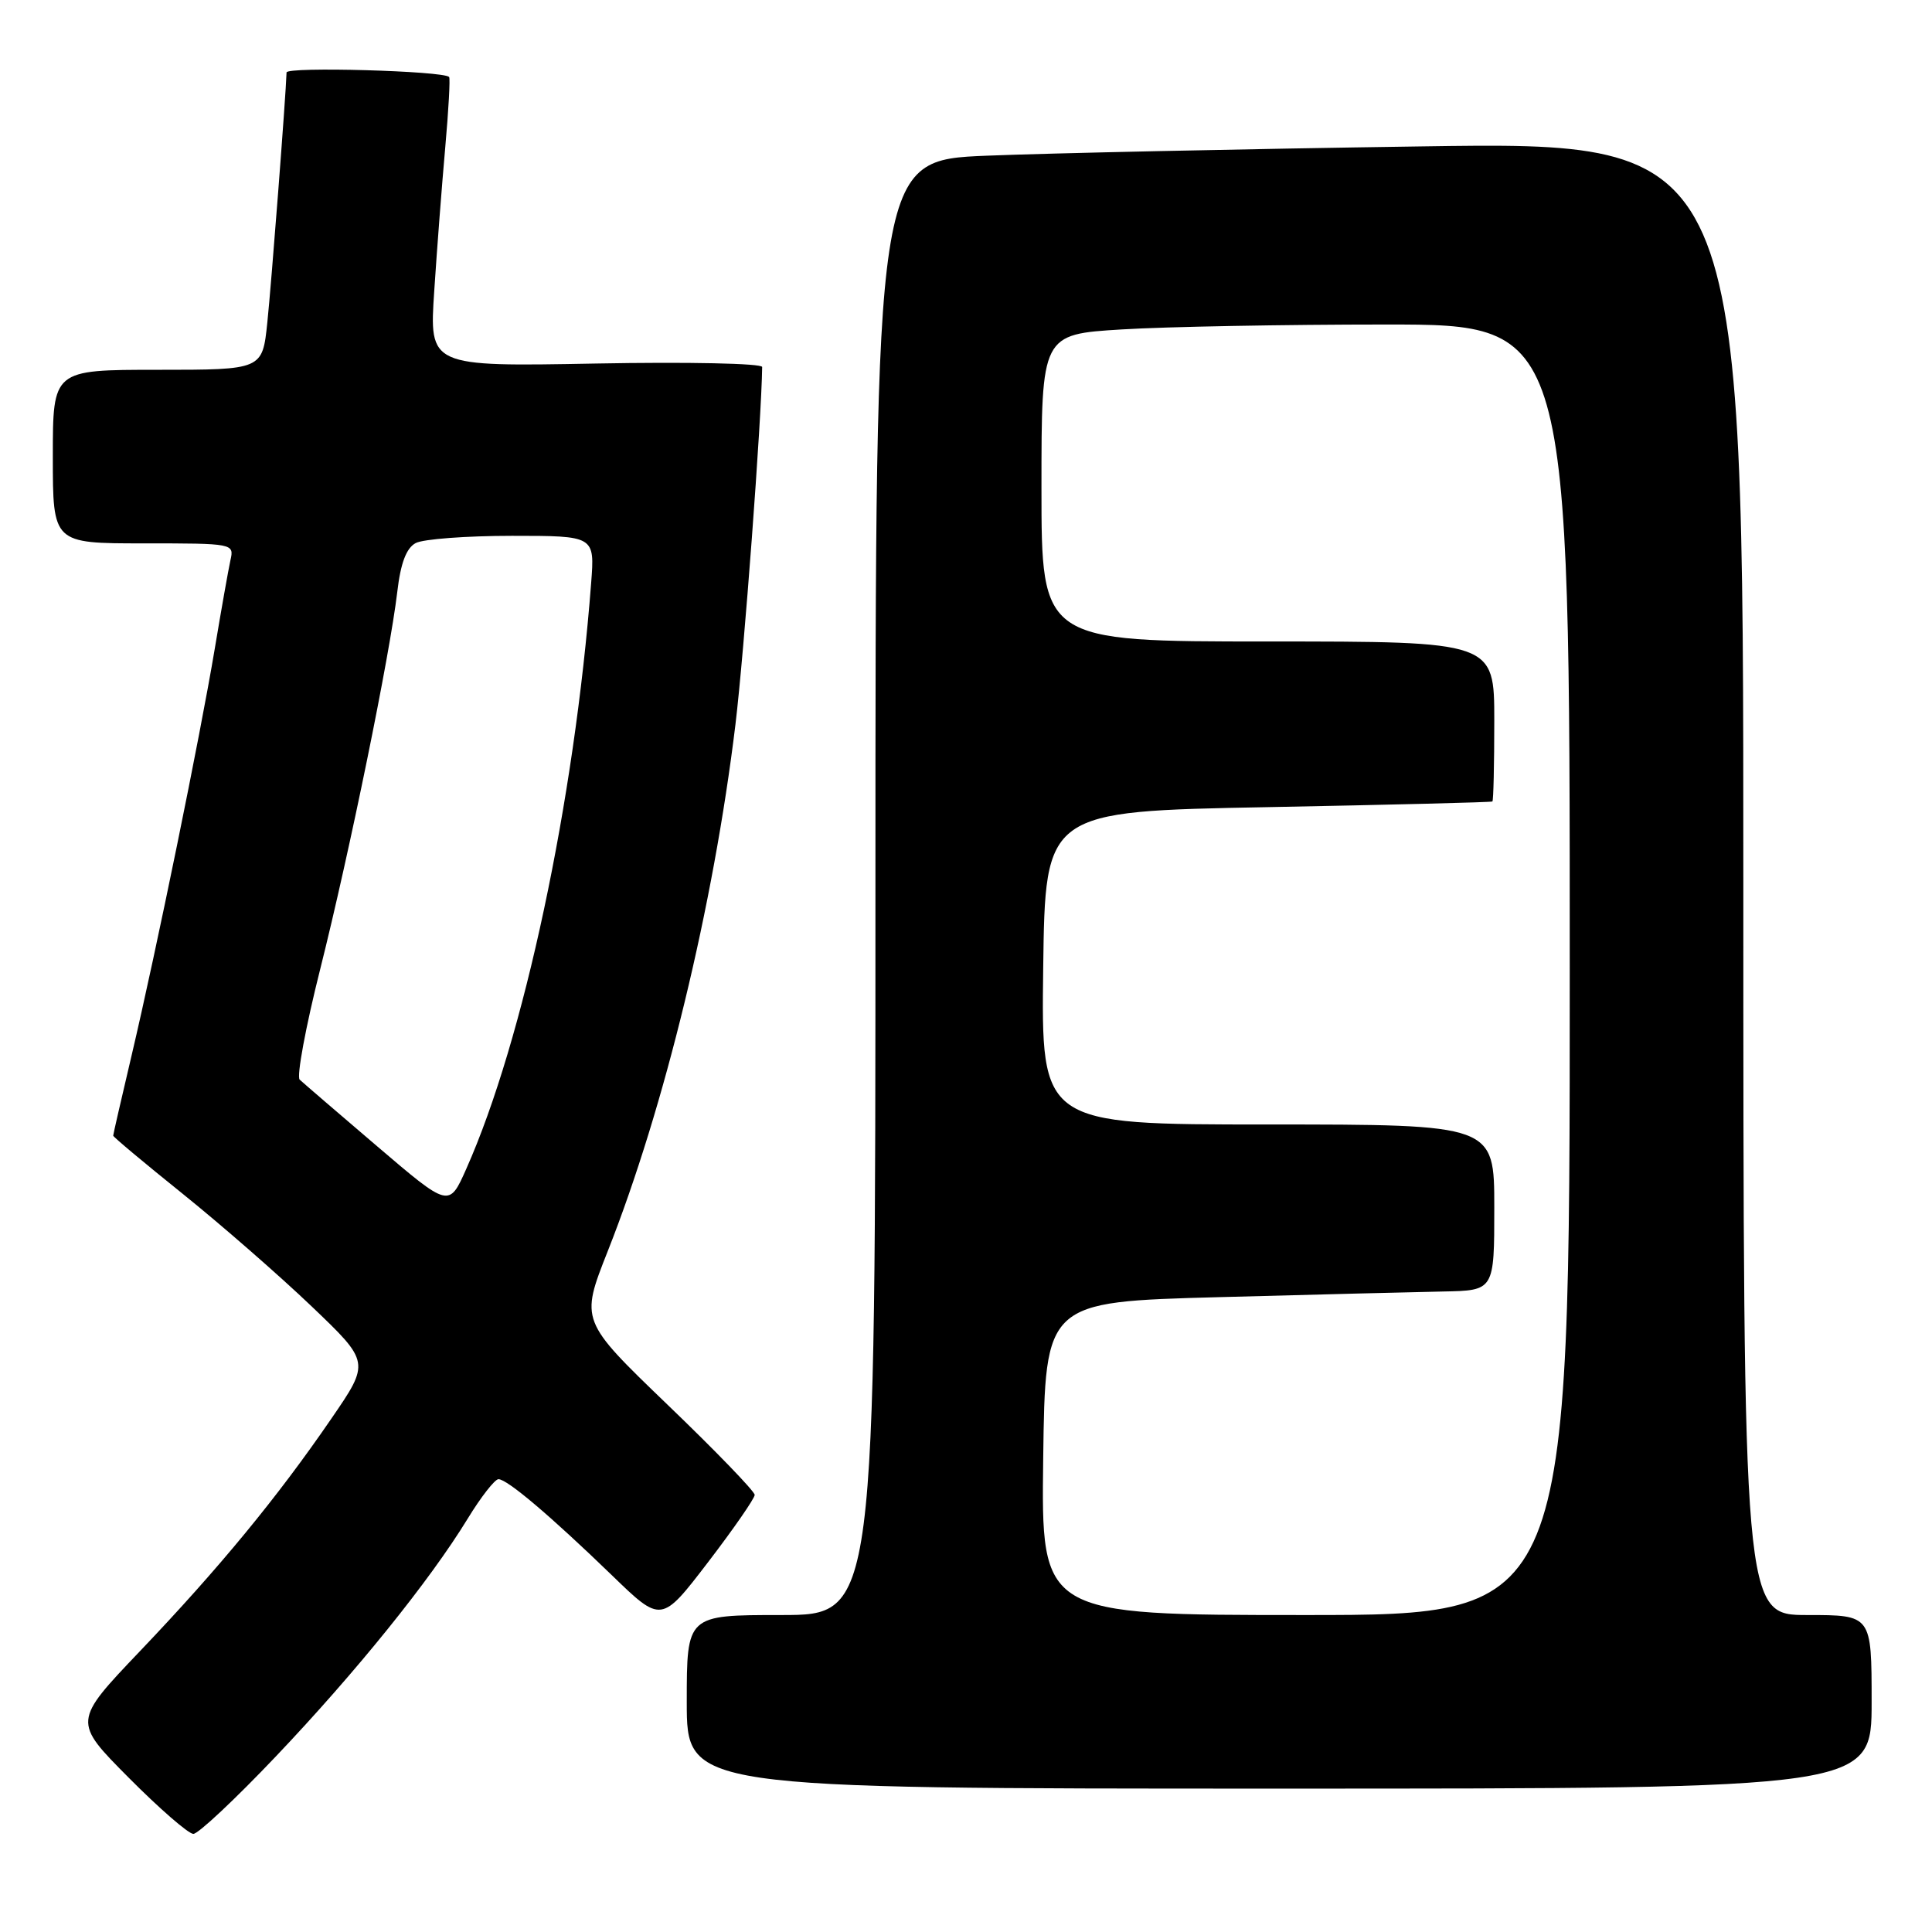 <?xml version="1.0" encoding="UTF-8" standalone="no"?>
<!DOCTYPE svg PUBLIC "-//W3C//DTD SVG 1.1//EN" "http://www.w3.org/Graphics/SVG/1.1/DTD/svg11.dtd" >
<svg xmlns="http://www.w3.org/2000/svg" xmlns:xlink="http://www.w3.org/1999/xlink" version="1.1" viewBox="0 0 256 256">
 <g >
 <path fill="currentColor"
d=" M 36.52 232.77 C 47.11 221.63 56.91 209.50 61.96 201.25 C 63.72 198.36 65.57 196.00 66.05 196.00 C 67.21 196.00 72.95 200.87 81.07 208.72 C 87.63 215.08 87.63 215.08 93.82 207.00 C 97.22 202.56 100.00 198.54 100.00 198.08 C 100.00 197.61 94.80 192.23 88.44 186.12 C 76.89 175.00 76.89 175.00 80.52 165.81 C 88.06 146.75 94.54 120.03 97.45 96.00 C 98.60 86.48 100.91 55.54 100.99 48.63 C 101.00 48.15 91.12 47.94 78.93 48.17 C 56.87 48.58 56.87 48.58 57.54 38.54 C 57.90 33.02 58.56 24.45 59.00 19.50 C 59.44 14.55 59.67 10.37 59.51 10.20 C 58.76 9.39 38.00 8.81 37.97 9.60 C 37.87 12.78 35.96 37.60 35.42 42.75 C 34.77 49.00 34.77 49.00 20.88 49.00 C 7.00 49.00 7.00 49.00 7.00 60.50 C 7.00 72.00 7.00 72.00 19.02 72.00 C 30.97 72.00 31.04 72.01 30.53 74.25 C 30.26 75.49 29.32 80.78 28.45 86.00 C 26.50 97.65 20.73 125.87 17.44 139.84 C 16.10 145.52 15.00 150.31 15.00 150.48 C 15.00 150.65 19.16 154.13 24.25 158.22 C 29.34 162.32 37.00 169.00 41.27 173.08 C 49.04 180.50 49.04 180.50 43.89 188.00 C 36.74 198.43 29.02 207.80 18.58 218.75 C 9.66 228.11 9.66 228.11 17.05 235.55 C 21.12 239.65 24.98 243.00 25.62 243.00 C 26.27 243.00 31.17 238.40 36.52 232.77 Z  M 248.00 225.50 C 248.00 214.00 248.00 214.00 239.50 214.00 C 231.00 214.00 231.00 214.00 231.00 116.38 C 231.00 18.76 231.00 18.76 188.25 19.40 C 164.74 19.74 138.86 20.30 130.75 20.63 C 116.00 21.23 116.00 21.23 116.00 117.61 C 116.00 214.00 116.00 214.00 103.50 214.00 C 91.00 214.00 91.00 214.00 91.00 225.50 C 91.00 237.00 91.00 237.00 169.50 237.00 C 248.00 237.00 248.00 237.00 248.00 225.50 Z  M 50.00 151.91 C 44.77 147.45 40.15 143.47 39.71 143.06 C 39.28 142.66 40.50 136.07 42.43 128.41 C 46.33 112.87 51.64 86.88 52.64 78.44 C 53.08 74.62 53.84 72.62 55.08 71.96 C 56.06 71.43 61.81 71.00 67.84 71.00 C 78.81 71.00 78.81 71.00 78.33 77.25 C 76.12 106.18 69.38 137.83 61.78 154.89 C 59.50 160.02 59.50 160.02 50.00 151.91 Z  M 138.23 193.25 C 138.50 172.50 138.50 172.50 161.50 171.88 C 174.15 171.54 187.54 171.20 191.25 171.13 C 198.00 171.00 198.00 171.00 198.00 160.00 C 198.00 149.00 198.00 149.00 167.98 149.00 C 137.96 149.00 137.96 149.00 138.23 128.25 C 138.50 107.50 138.50 107.50 168.00 106.95 C 184.22 106.64 197.61 106.31 197.75 106.20 C 197.89 106.09 198.00 101.28 198.00 95.50 C 198.00 85.00 198.00 85.00 168.00 85.00 C 138.00 85.00 138.00 85.00 138.00 64.65 C 138.00 44.30 138.00 44.30 148.66 43.65 C 154.52 43.29 170.27 43.00 183.66 43.00 C 208.00 43.00 208.00 43.00 208.00 128.50 C 208.00 214.00 208.00 214.00 172.98 214.00 C 137.96 214.00 137.96 214.00 138.23 193.25 Z "/>
</g>
</svg>